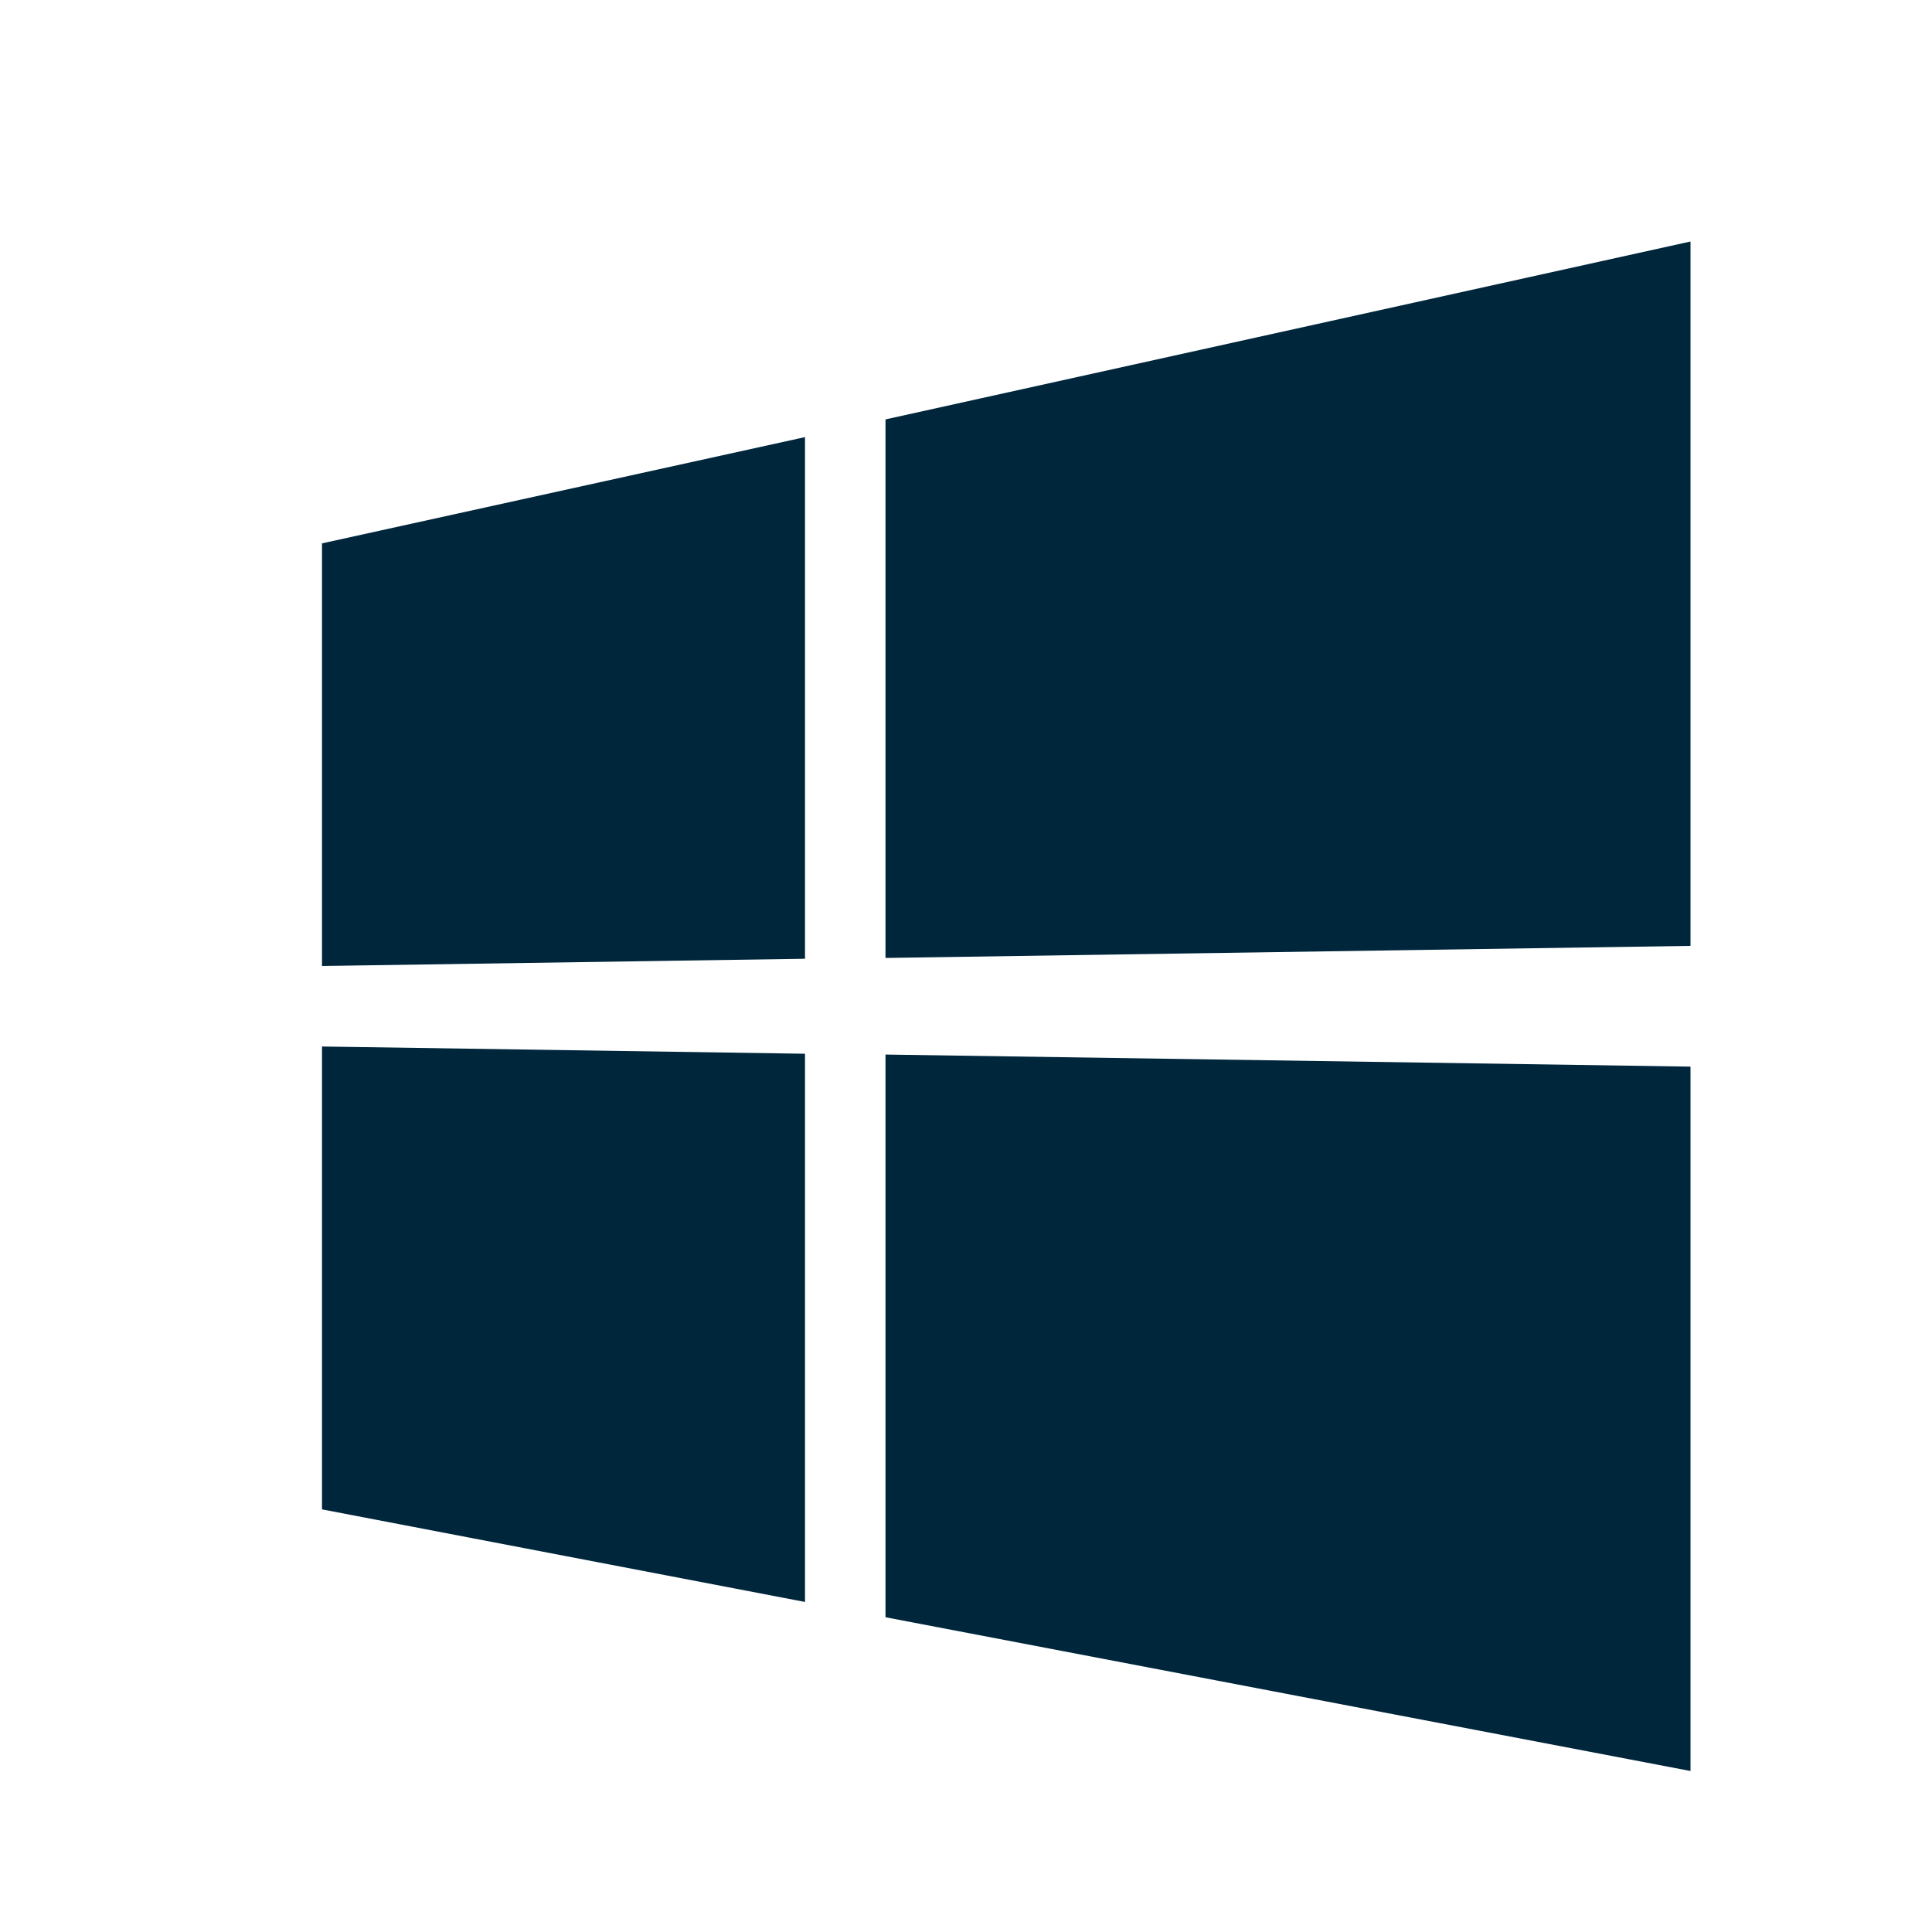<svg width="24" height="24" viewBox="0 0 24 24" fill="none" xmlns="http://www.w3.org/2000/svg">
<g id="microsoft-windows">
<path id="Vector" d="M4 12V6.75L10 5.43V11.91L4 12ZM21 3V11.75L11 11.9V5.21L21 3ZM4 13L10 13.09V19.9L4 18.75V13ZM21 13.25V22L11 20.09V13.1L21 13.25Z" fill="#00263C"/>
</g>
</svg>
